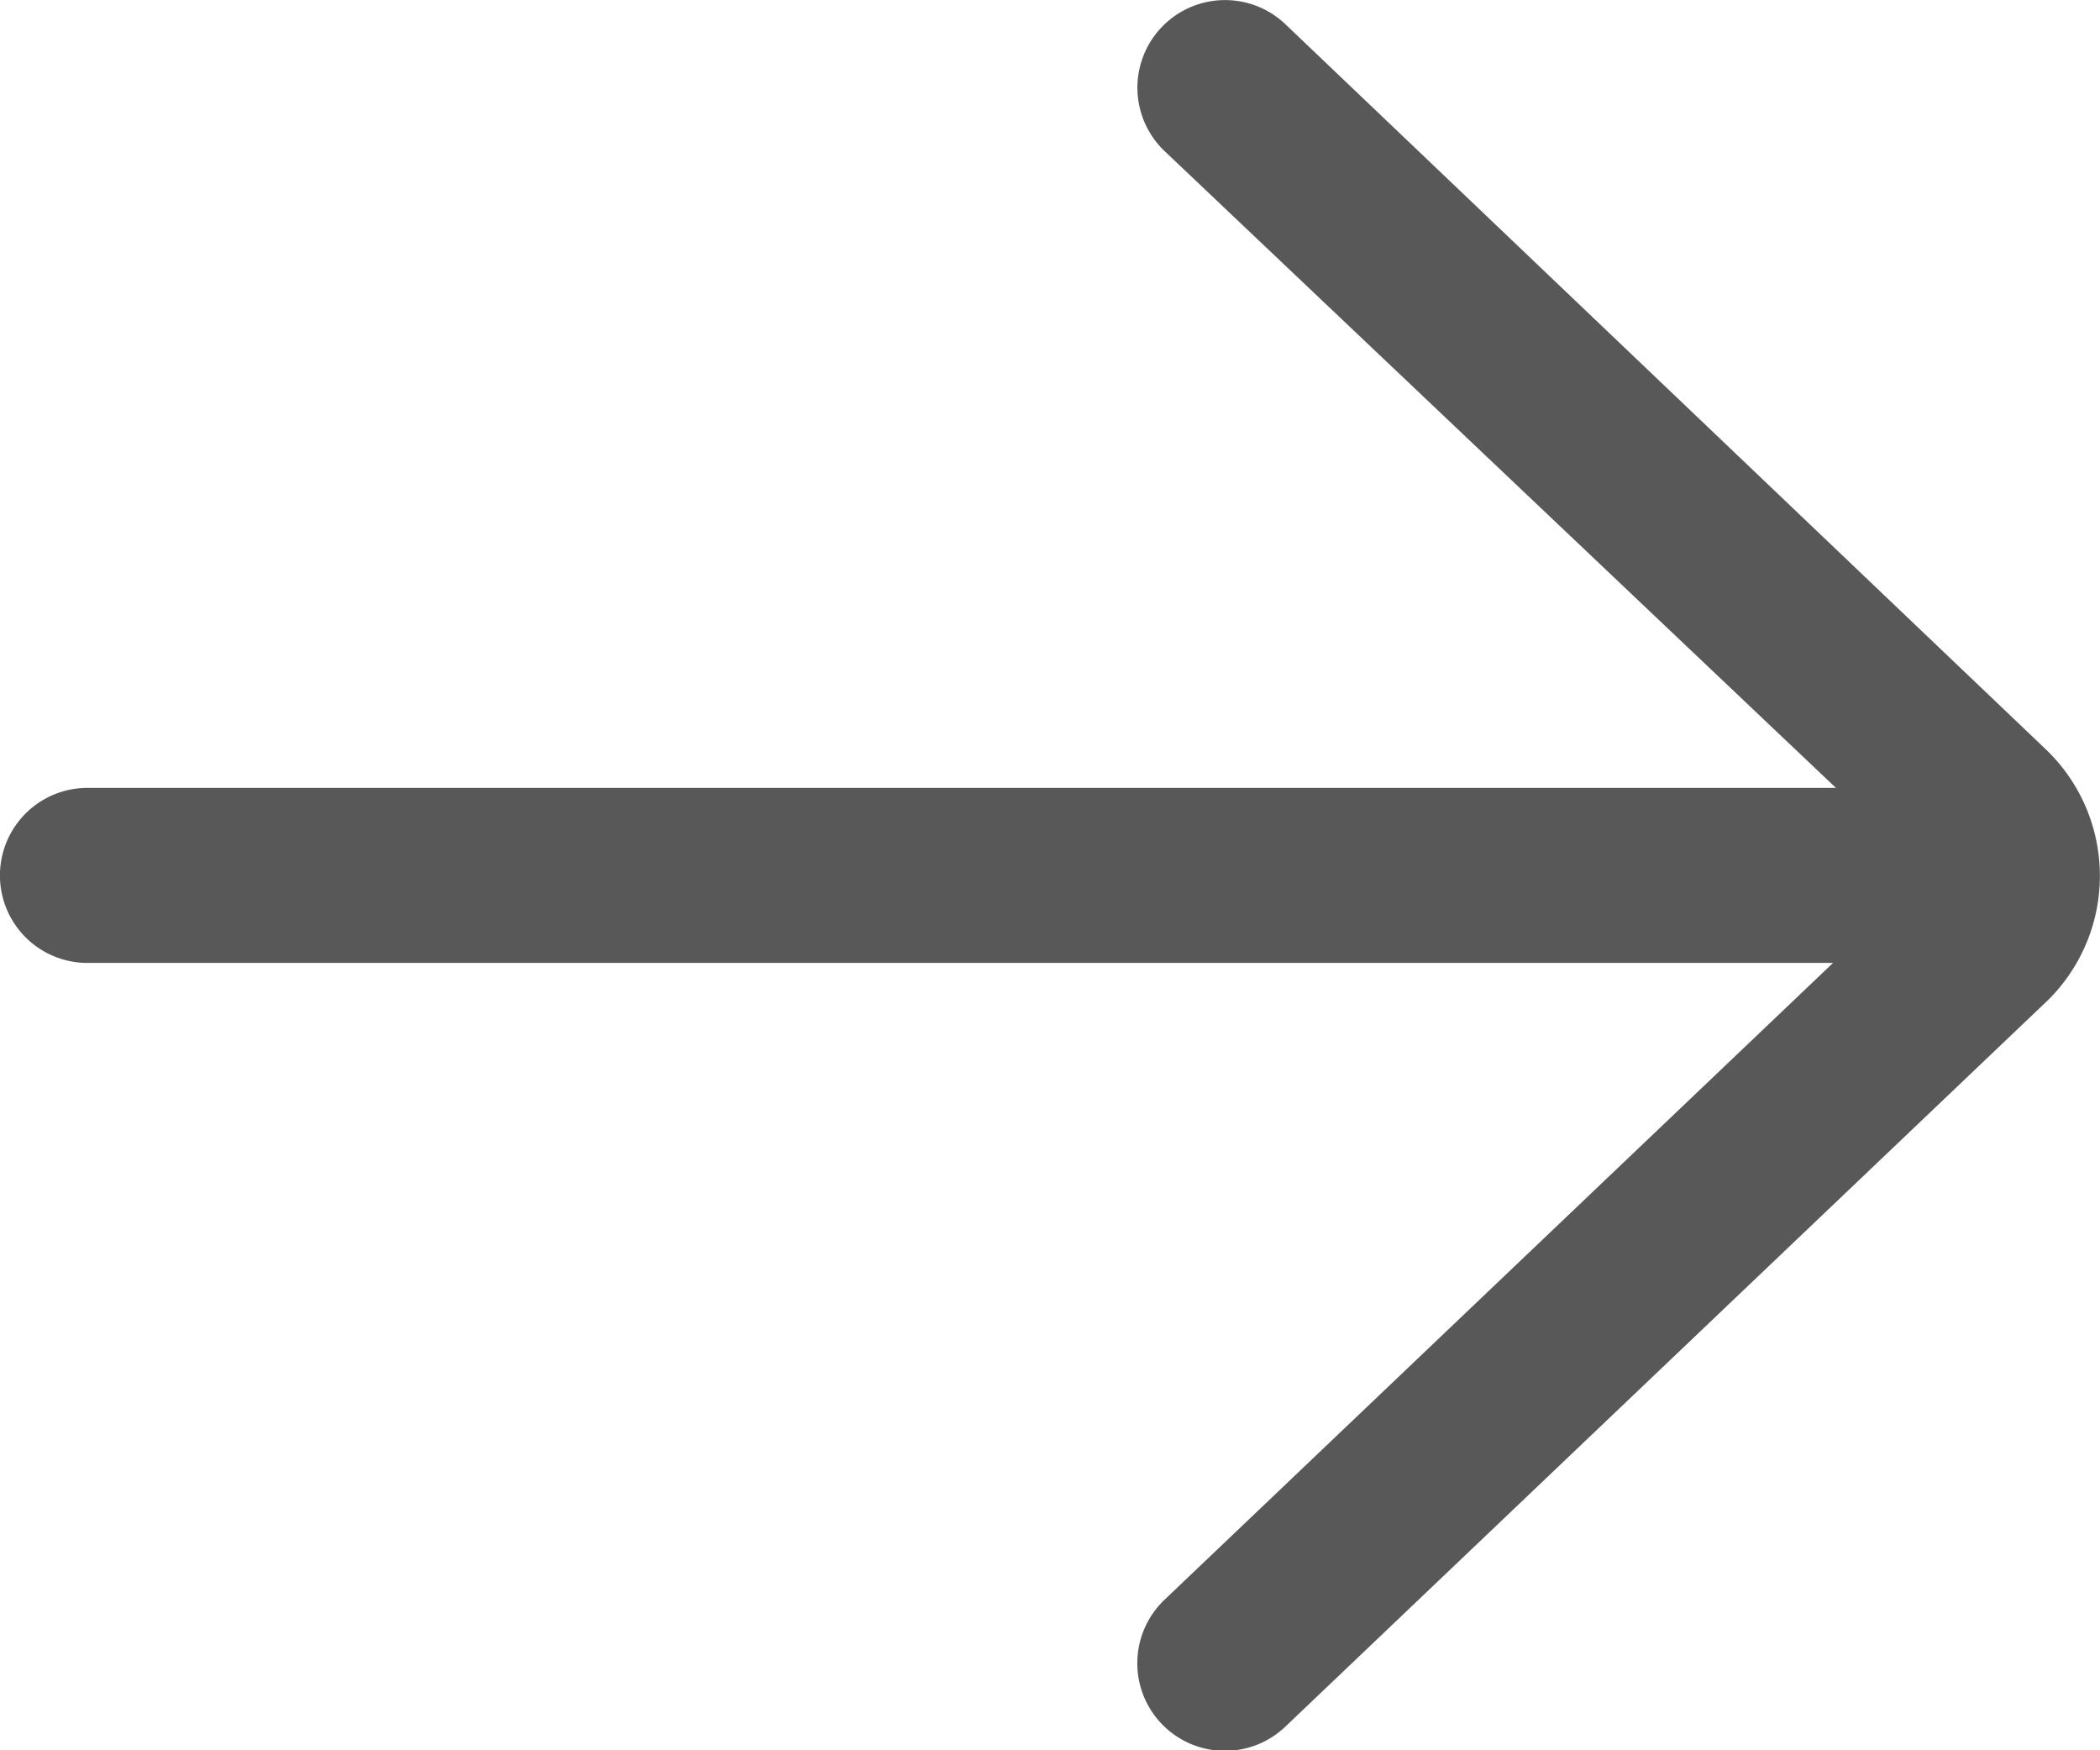 <svg xmlns="http://www.w3.org/2000/svg" width="18.178" height="15.148" viewBox="0 0 18.178 15.148"><defs><style>.a{fill:#585858;}</style></defs><path class="a" d="M19.126,12.209a.757.757,0,0,0-1.044,1.1l5.81,5.51H8.757a.757.757,0,1,0,0,1.515h15.11l-5.786,5.511a.757.757,0,1,0,1.044,1.1l6.608-6.294a1.514,1.514,0,0,0-.013-2.155Z" transform="translate(-8 -12)"/></svg>